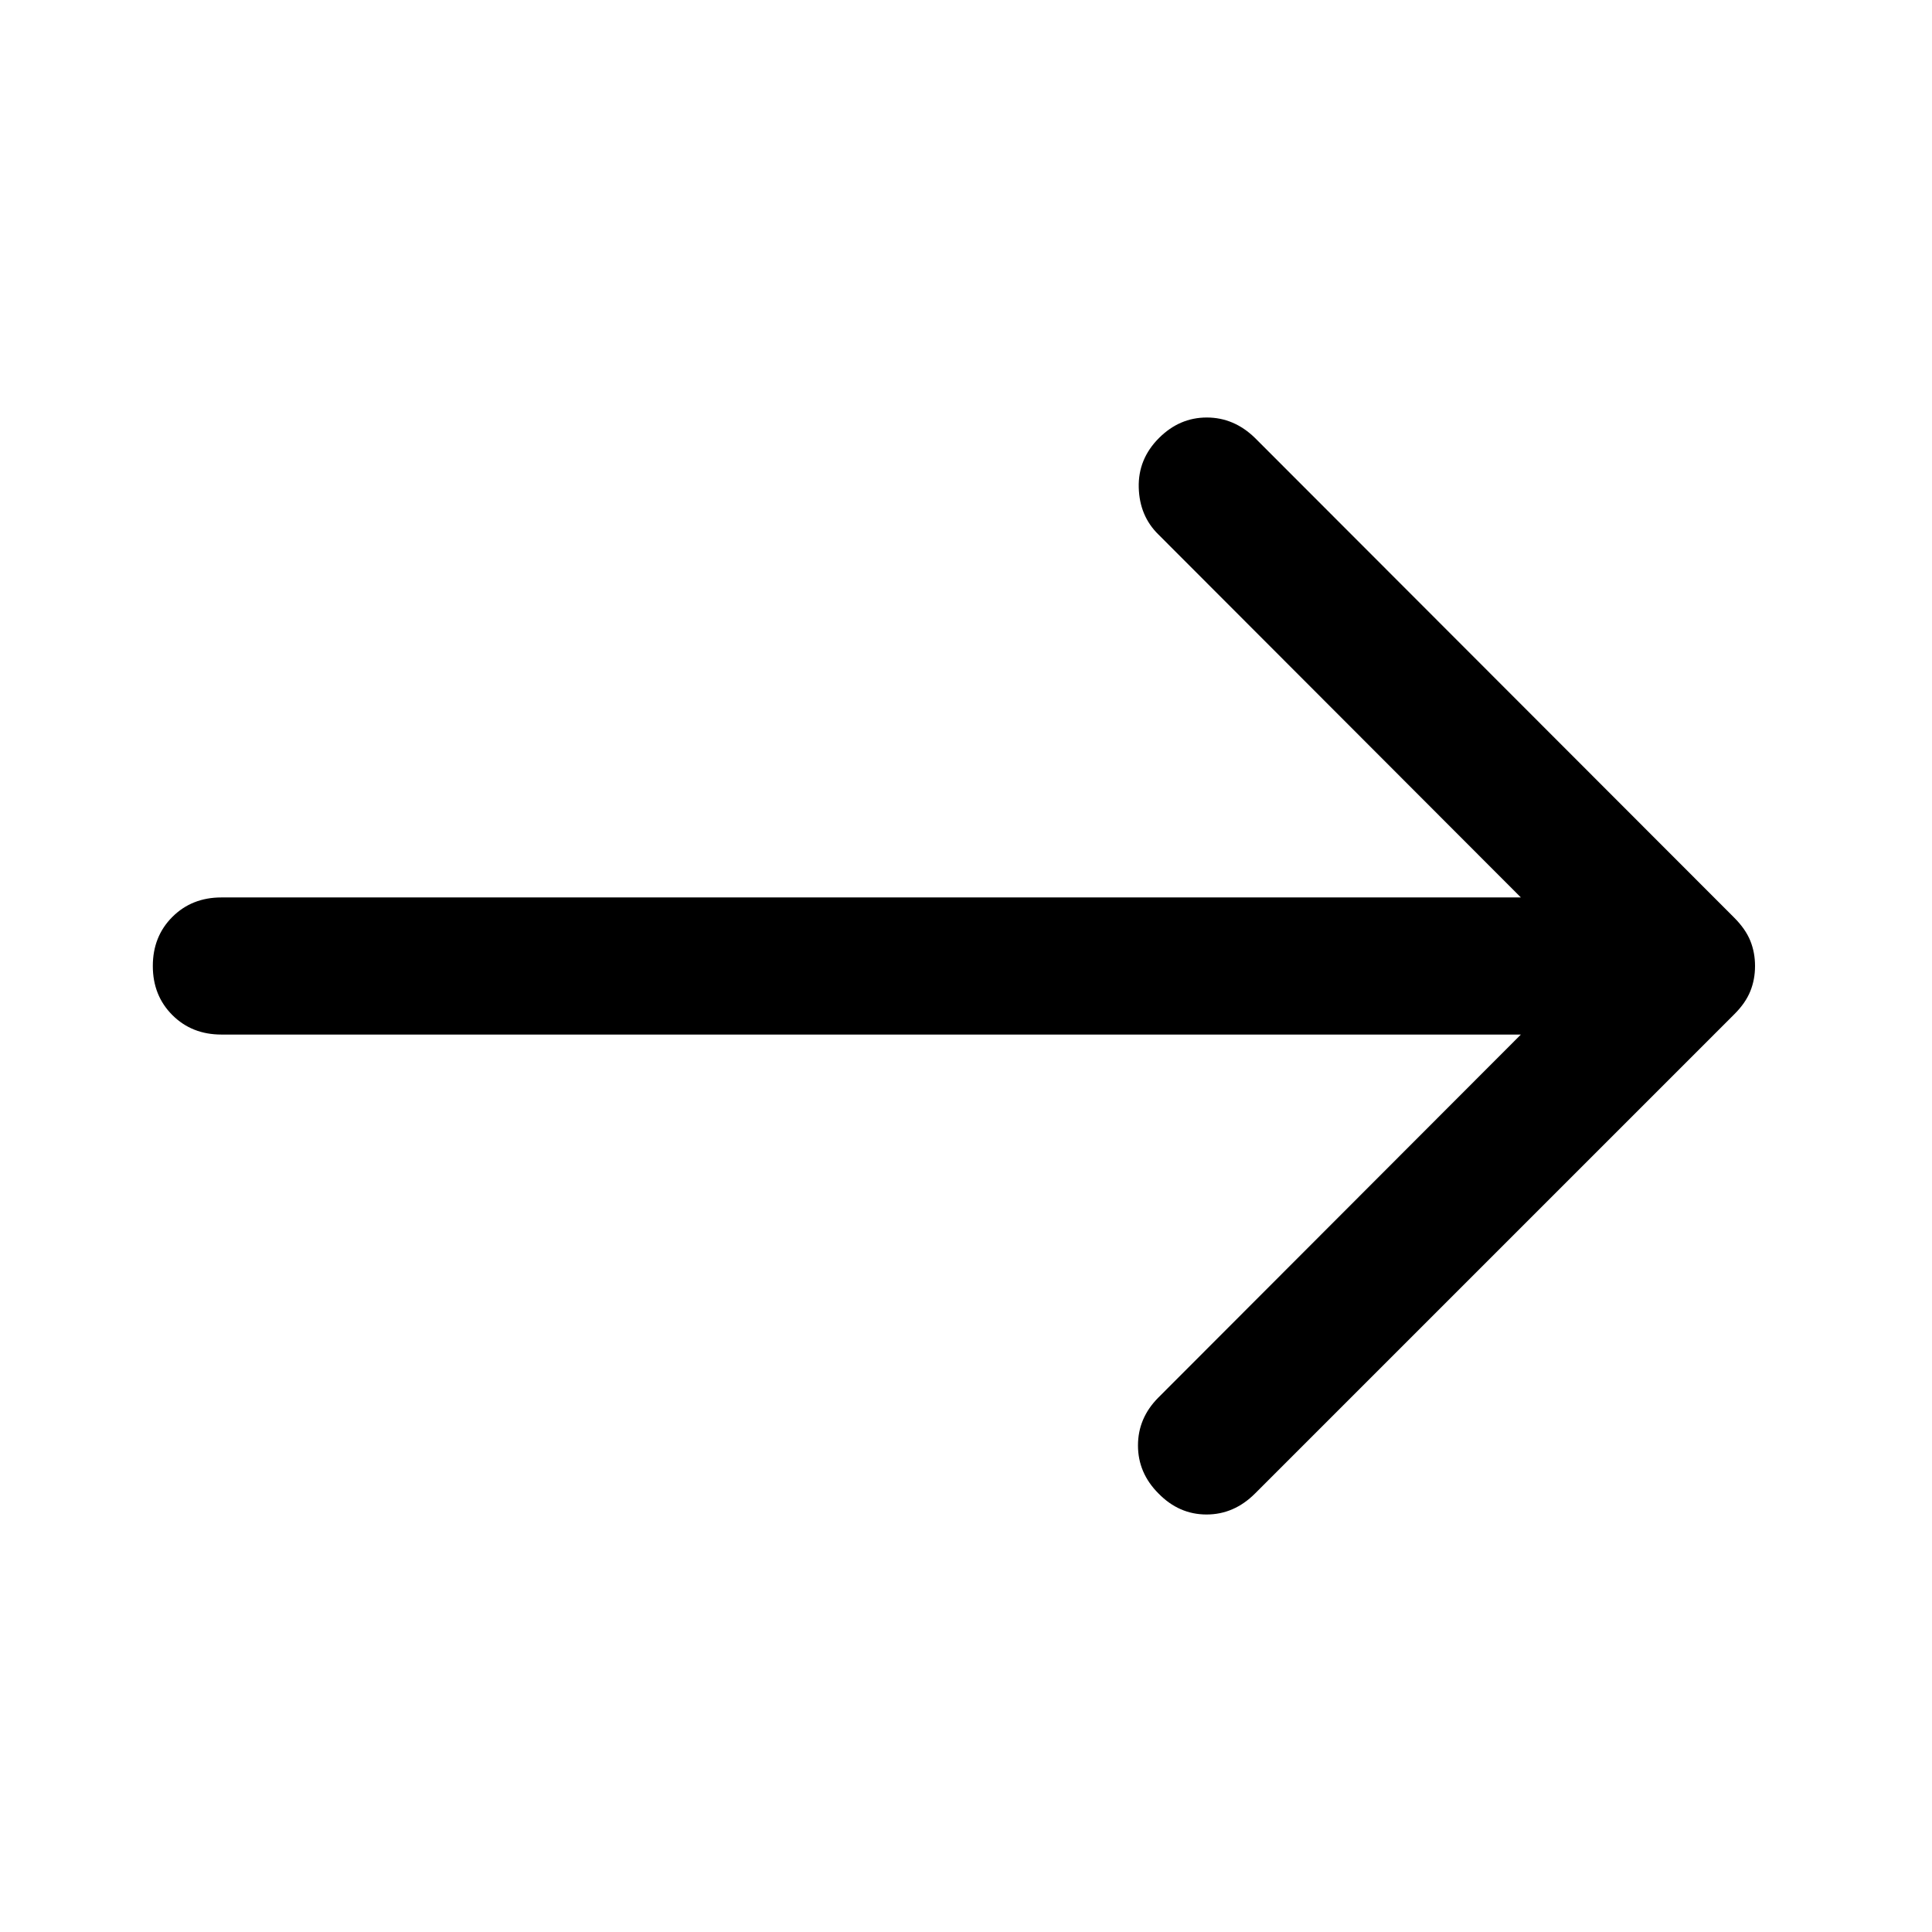 <svg xmlns="http://www.w3.org/2000/svg" width="48" height="48" viewBox="0 -960 960 960"><path d="M575.652-217.891q-10.196-10.196-10.196-23.87 0-13.674 10.196-23.869l180.065-180.305H110q-14.674 0-24.37-9.695-9.695-9.696-9.695-24.37 0-14.674 9.695-24.37 9.696-9.695 24.37-9.695h645.717L575.652-694.37q-9.435-9.195-9.815-23.369-.381-14.174 10.054-24.609 10.196-10.196 23.75-10.196 13.555 0 23.989 10.196l238 238.239q5.718 5.718 8.077 11.555 2.358 5.837 2.358 12.554 0 6.717-2.358 12.554-2.359 5.837-7.837 11.316L623.63-217.891q-10.434 10.435-24.108 10.435-13.674 0-23.87-10.435Z"/></svg>